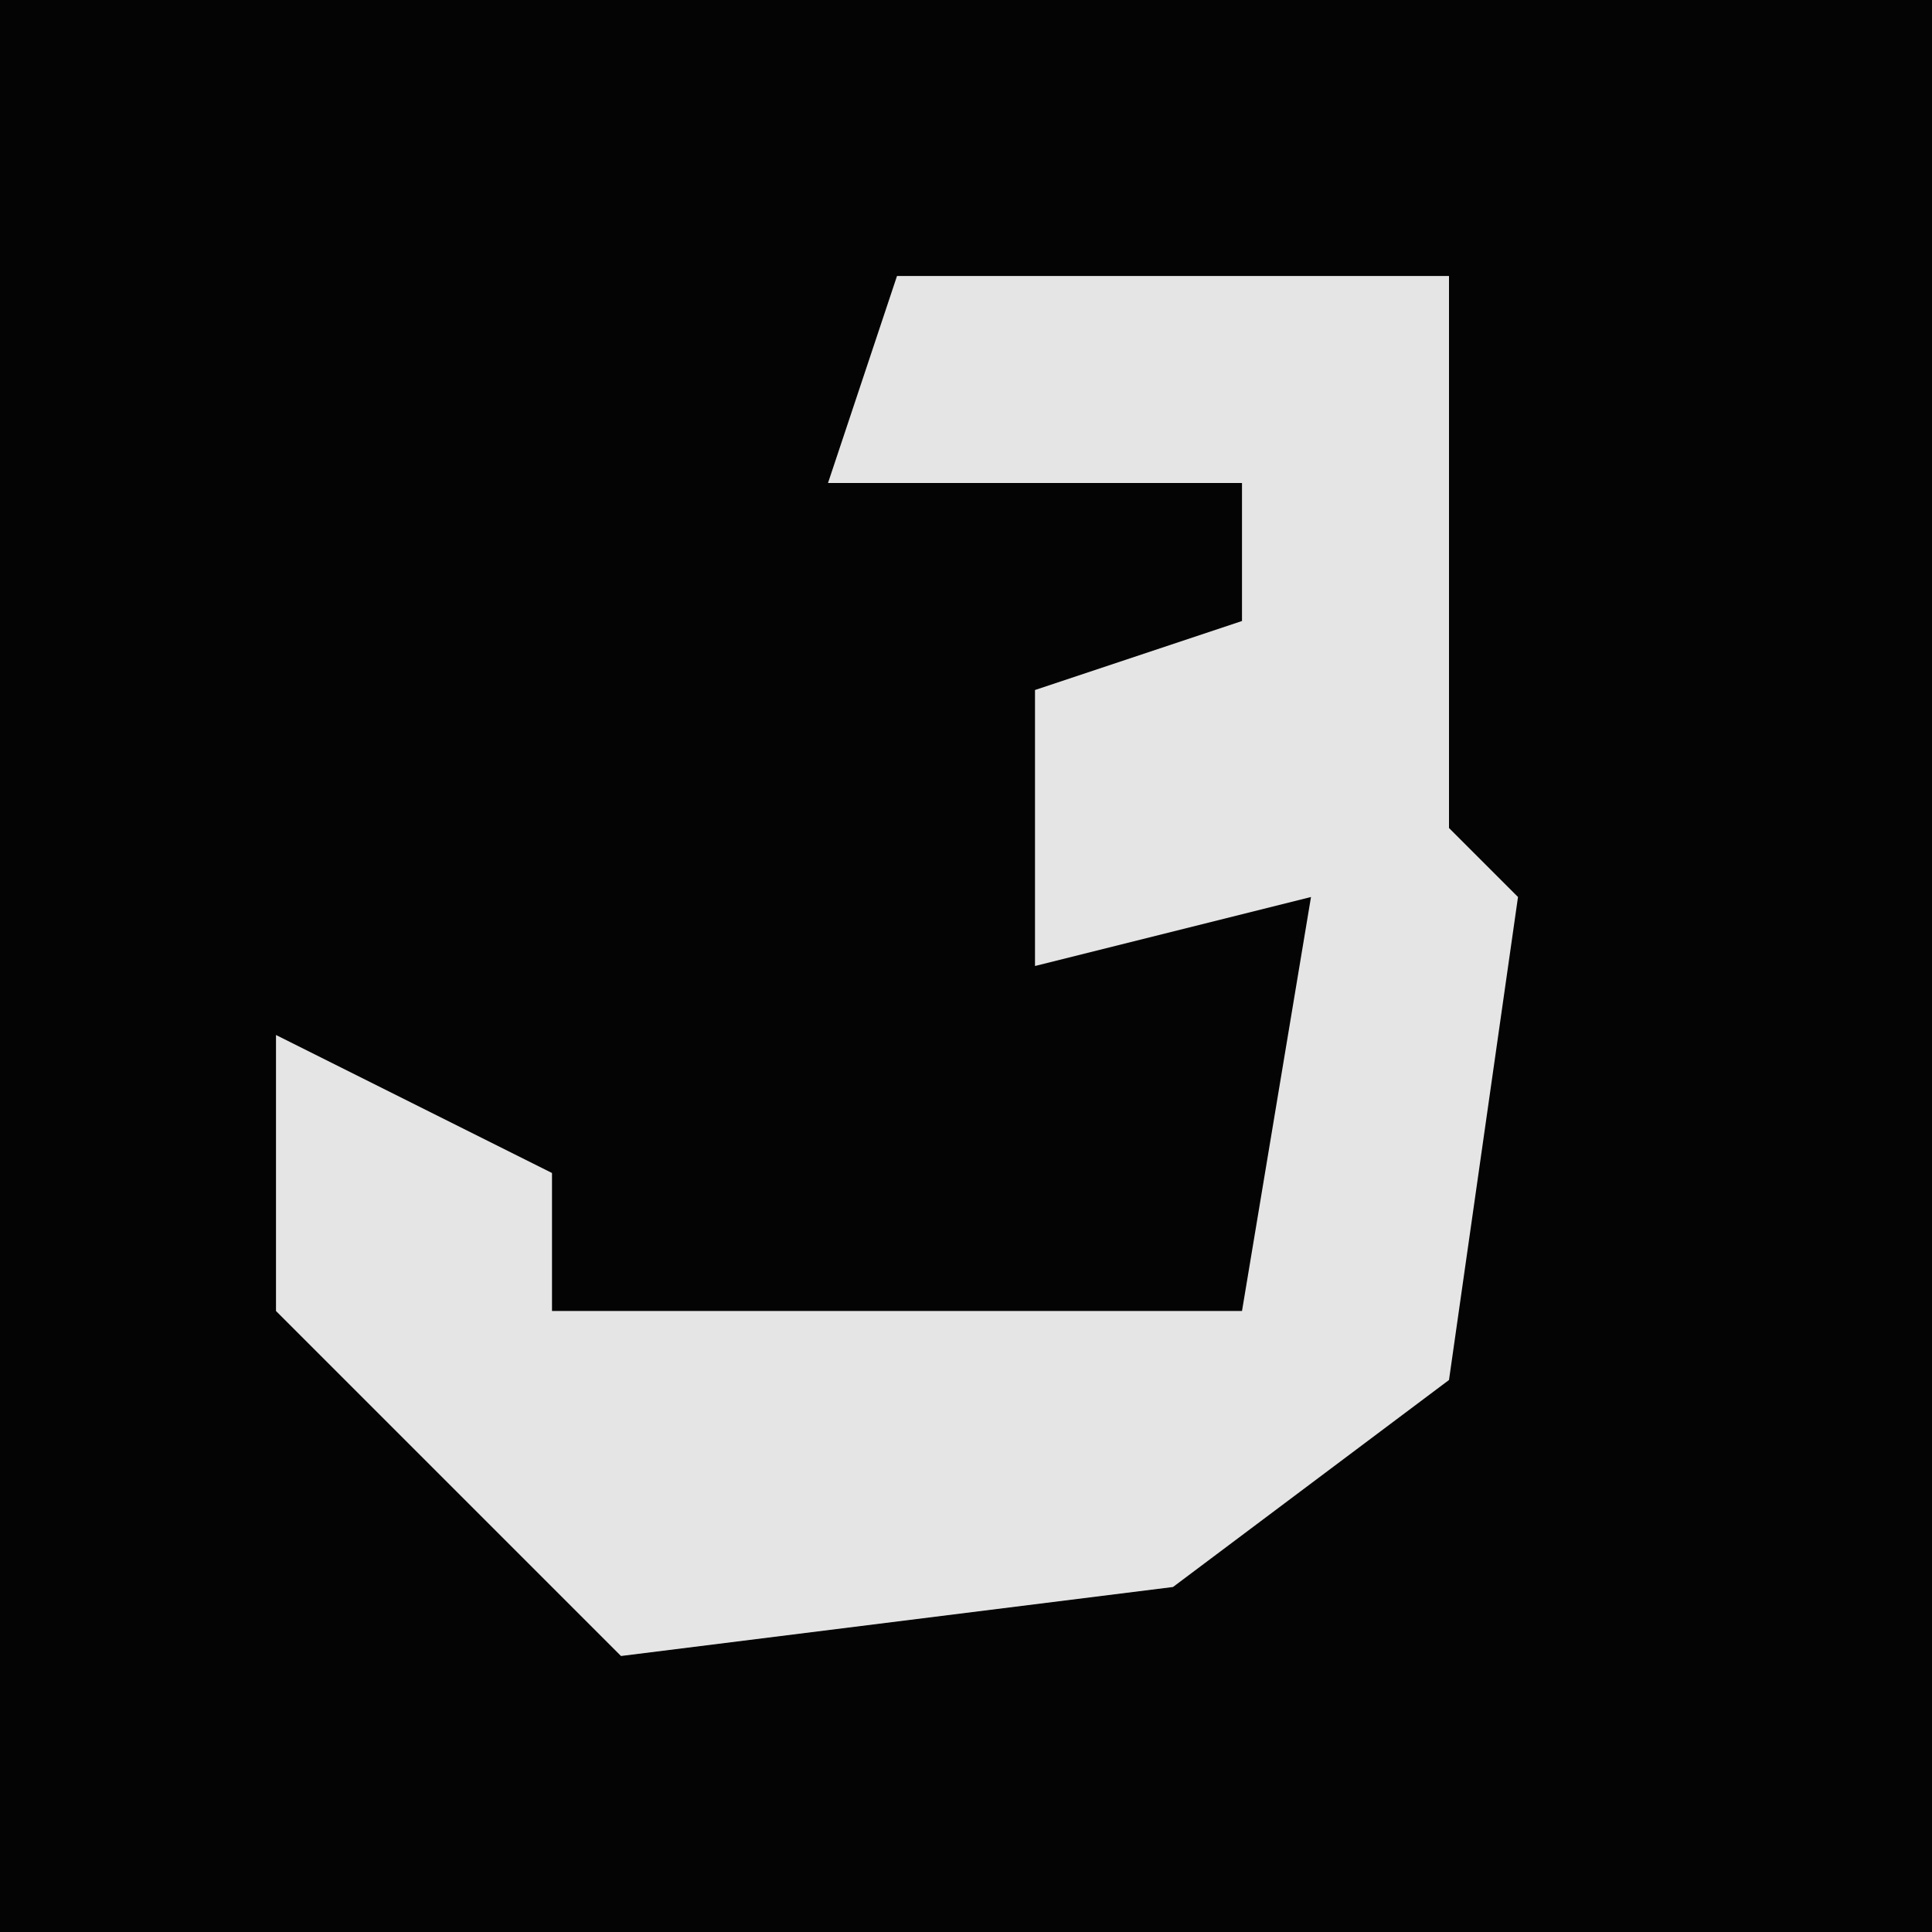 <?xml version="1.0" encoding="UTF-8"?>
<svg version="1.1" xmlns="http://www.w3.org/2000/svg" width="28" height="28">
<path d="M0,0 L28,0 L28,28 L0,28 Z " fill="#040404" transform="translate(0,0)"/>
<path d="M0,0 L8,0 L8,8 L9,9 L8,16 L4,19 L-4,20 L-9,15 L-9,11 L-5,13 L-5,15 L5,15 L6,9 L2,10 L2,6 L5,5 L5,3 L-1,3 Z " fill="#E5E5E5" transform="translate(13,4)"/>
</svg>
